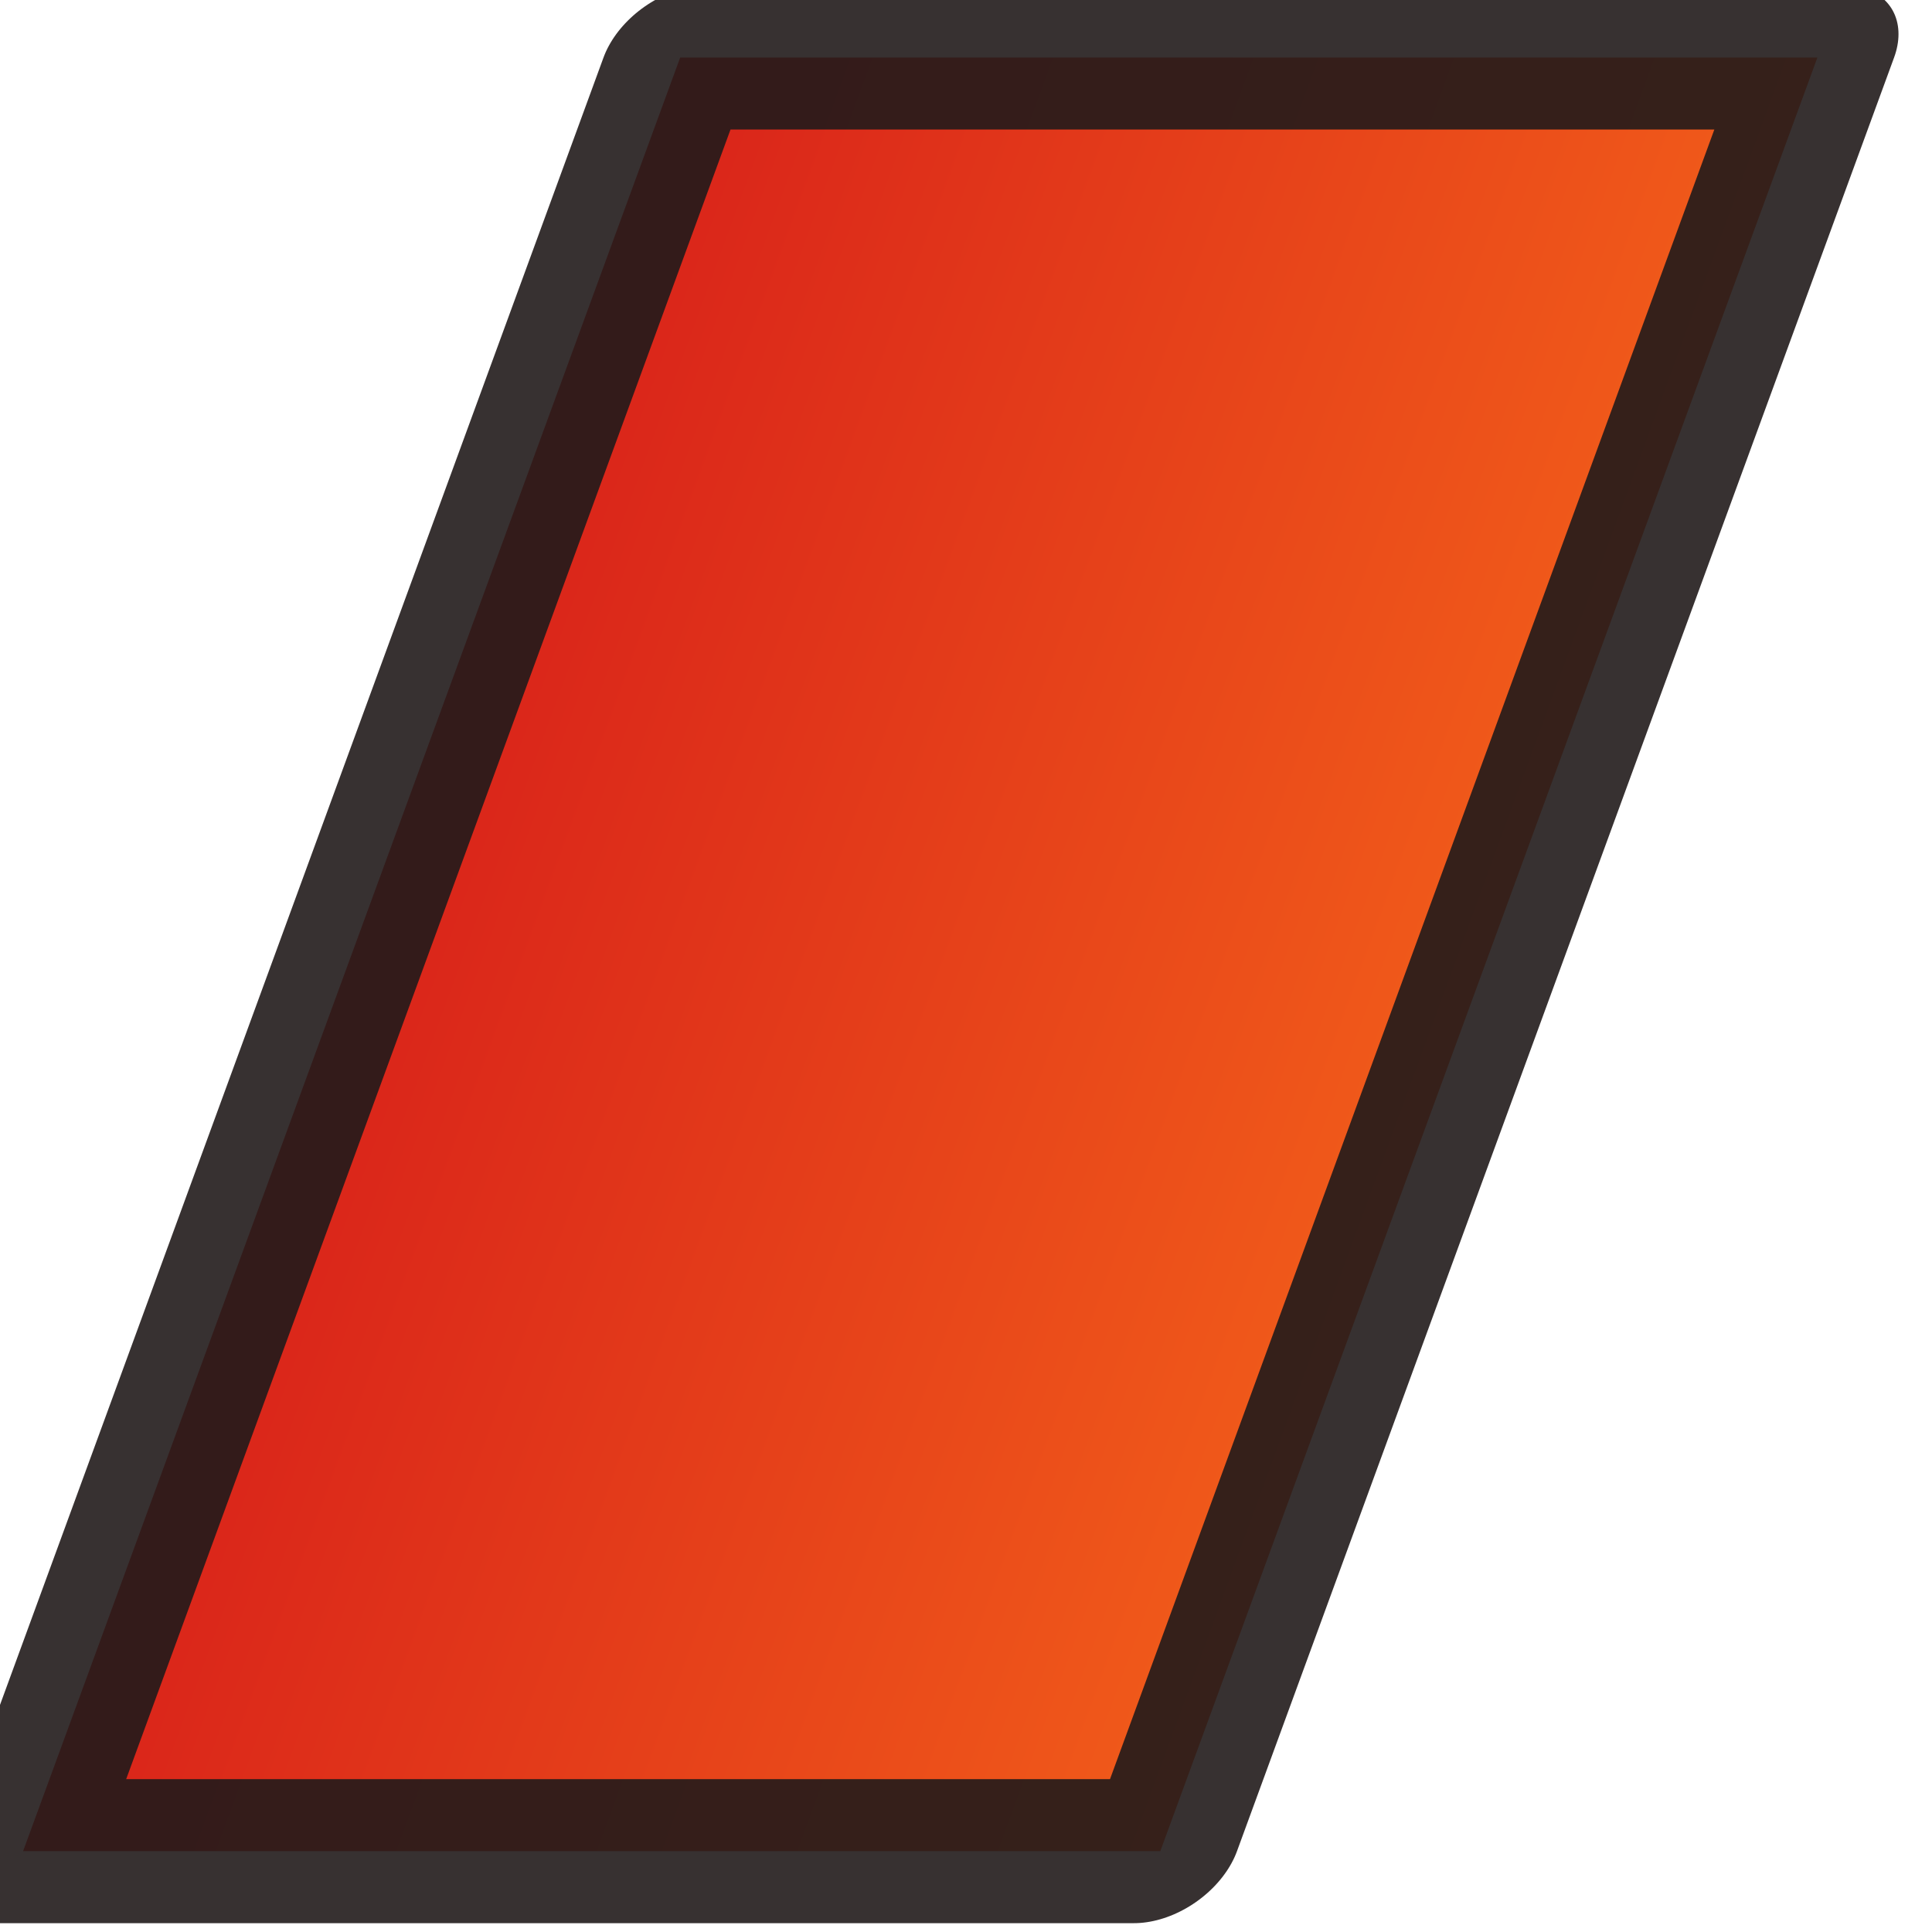 <?xml version="1.0" encoding="UTF-8" standalone="no"?>
<!-- Created with Inkscape (http://www.inkscape.org/) -->

<svg
   xmlns:dc="http://purl.org/dc/elements/1.1/"
   xmlns:cc="http://creativecommons.org/ns#"
   xmlns:rdf="http://www.w3.org/1999/02/22-rdf-syntax-ns#"
   xmlns:svg="http://www.w3.org/2000/svg"
   xmlns="http://www.w3.org/2000/svg"
   xmlns:xlink="http://www.w3.org/1999/xlink"
   xmlns:sodipodi="http://sodipodi.sourceforge.net/DTD/sodipodi-0.dtd"
   xmlns:inkscape="http://www.inkscape.org/namespaces/inkscape"
   width="13"
   height="13"
   id="svg5953"
   version="1.1"
   inkscape:version="0.47 r22583"
   sodipodi:docname="New document 18">
  <defs
     id="defs5955">
    <inkscape:perspective
       sodipodi:type="inkscape:persp3d"
       inkscape:vp_x="0 : 526.18109 : 1"
       inkscape:vp_y="0 : 1000 : 0"
       inkscape:vp_z="744.09448 : 526.18109 : 1"
       inkscape:persp3d-origin="372.04724 : 350.78739 : 1"
       id="perspective5961" />
    <inkscape:perspective
       id="perspective5971"
       inkscape:persp3d-origin="0.5 : 0.33333333 : 1"
       inkscape:vp_z="1 : 0.5 : 1"
       inkscape:vp_y="0 : 1000 : 0"
       inkscape:vp_x="0 : 0.5 : 1"
       sodipodi:type="inkscape:persp3d" />
    <linearGradient
       inkscape:collect="always"
       xlink:href="#linearGradient5917"
       id="linearGradient5923"
       x1="282.435"
       y1="130.795"
       x2="298.807"
       y2="130.795"
       gradientUnits="userSpaceOnUse"
       gradientTransform="matrix(0.508,0,0,0.78,179.08,-16.943)" />
    <linearGradient
       id="linearGradient5917">
      <stop
         style="stop-color:#d20400;stop-opacity:1;"
         offset="0"
         id="stop5919" />
      <stop
         style="stop-color:#f35100;stop-opacity:1;"
         offset="1"
         id="stop5921" />
    </linearGradient>
    <linearGradient
       y2="130.795"
       x2="298.807"
       y1="130.795"
       x1="282.435"
       gradientTransform="matrix(0.57,0,-1.2343506e-8,0.957,223.781,988.587)"
       gradientUnits="userSpaceOnUse"
       id="linearGradient5980"
       xlink:href="#linearGradient5917"
       inkscape:collect="always" />
  </defs>
  <sodipodi:namedview
     id="base"
     pagecolor="#ffffff"
     bordercolor="#666666"
     borderopacity="1.0"
     inkscape:pageopacity="0.0"
     inkscape:pageshadow="2"
     inkscape:zoom="4"
     inkscape:cx="91.147833"
     inkscape:cy="4.7753995"
     inkscape:document-units="px"
     inkscape:current-layer="layer1"
     showgrid="false"
     inkscape:window-width="1440"
     inkscape:window-height="852"
     inkscape:window-x="-4"
     inkscape:window-y="-3"
     inkscape:window-maximized="1" />
  <g
     inkscape:label="Layer 1"
     inkscape:groupmode="layer"
     id="layer1"
     transform="translate(0,-1039.362)">
    <rect
       style="opacity:0.898;fill:url(#linearGradient5980);fill-opacity:1;stroke:#211a1a;stroke-width:1.032;stroke-linecap:round;stroke-linejoin:round;stroke-miterlimit:4;stroke-opacity:1;stroke-dasharray:none"
       id="rect5881"
       width="7.652"
       height="12.853"
       x="385.486"
       y="1107.294"
       transform="matrix(1,0,-0.344,0.939,0,0)" />
  </g>
</svg>
